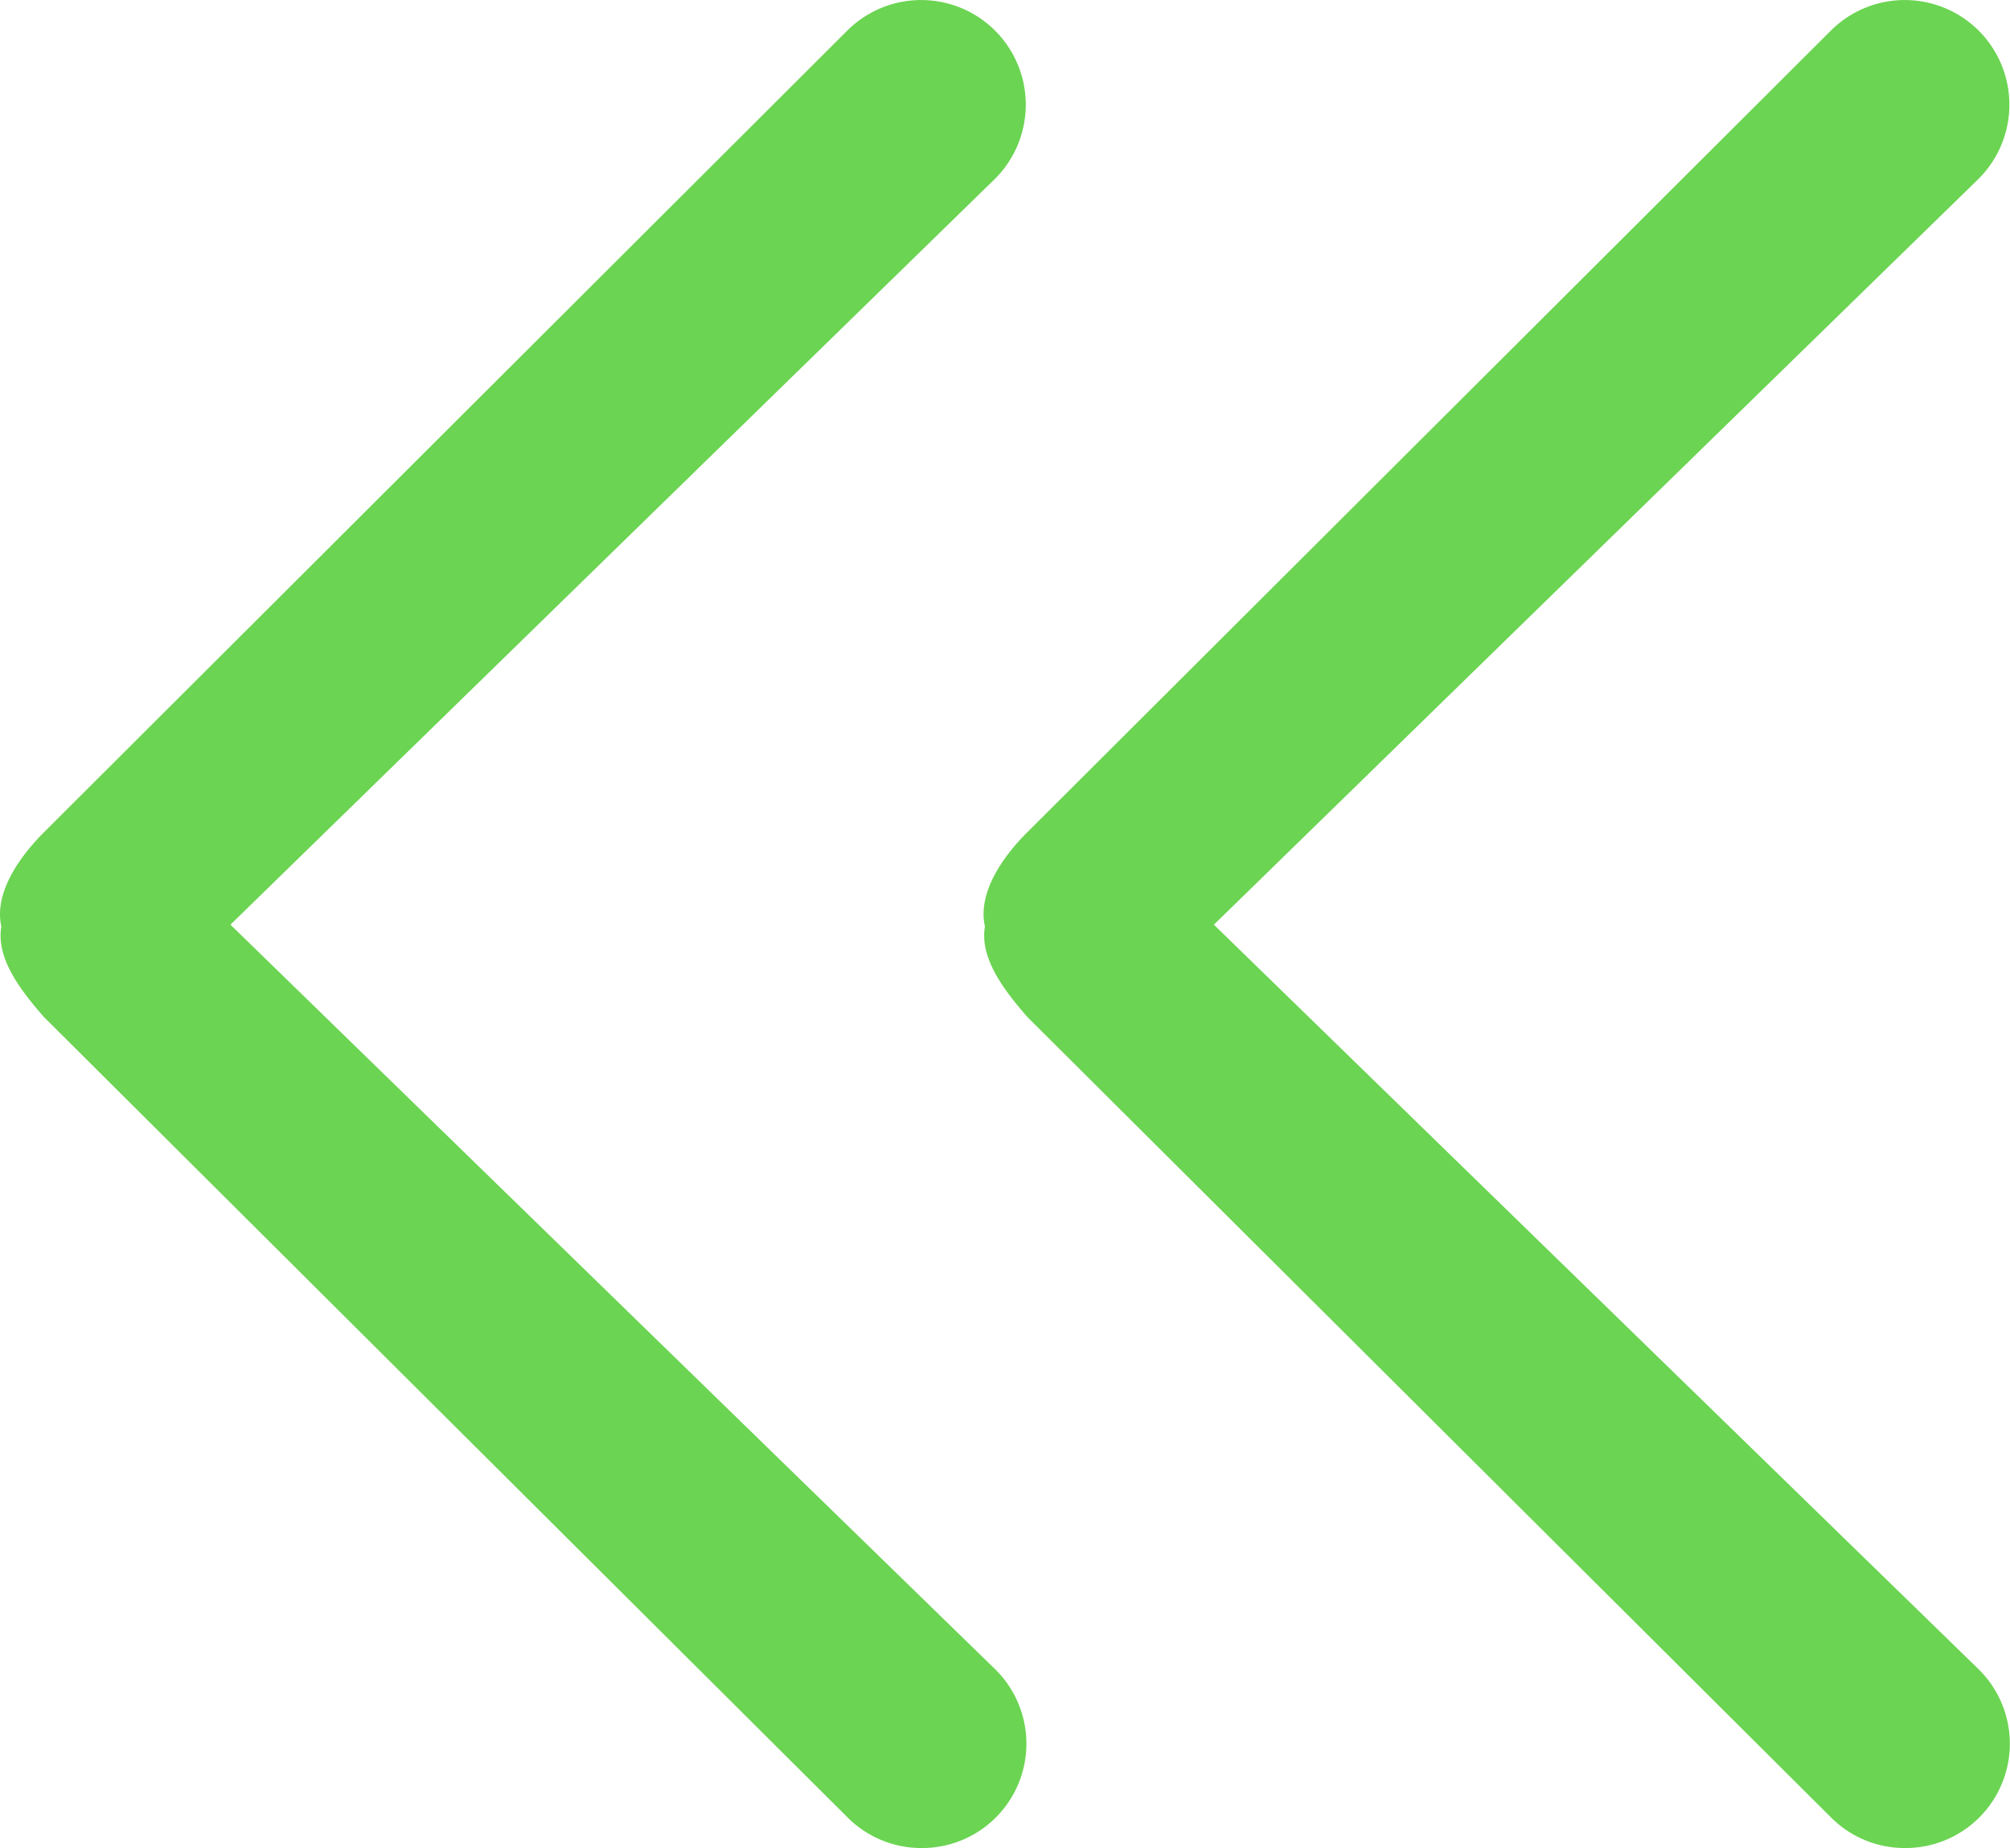 <?xml version="1.0" standalone="no"?><!DOCTYPE svg PUBLIC "-//W3C//DTD SVG 1.1//EN" "http://www.w3.org/Graphics/SVG/1.1/DTD/svg11.dtd"><svg t="1756196856426" class="icon" viewBox="0 0 1114 1024" version="1.1" xmlns="http://www.w3.org/2000/svg" p-id="27274" xmlns:xlink="http://www.w3.org/1999/xlink" width="34.812" height="32"><path d="M545.879 513.35c-4.053-18.012 9.006-37.826 23.506-52.236l445.354-444.183a57.91 57.91 0 1 1 81.866 82.136L672.776 512.36l423.829 412.572a57.819 57.819 0 0 1-40.888 99.068 57.729 57.729 0 0 1-40.888-16.932L569.385 563.515C557.137 549.375 542.817 531.363 545.879 513.35z" fill="#6bd452" p-id="27275"></path><path d="M24.333 461.205L469.597 16.932A57.91 57.91 0 1 1 551.463 99.068L127.724 512.36l423.829 412.572a57.819 57.819 0 0 1-40.888 99.068 57.729 57.729 0 0 1-40.888-16.932L24.333 563.515C11.995 549.375-2.325 531.363 0.737 513.35c-4.053-18.012 9.276-37.826 23.596-52.146z" fill="#6bd452" p-id="27276"></path></svg>